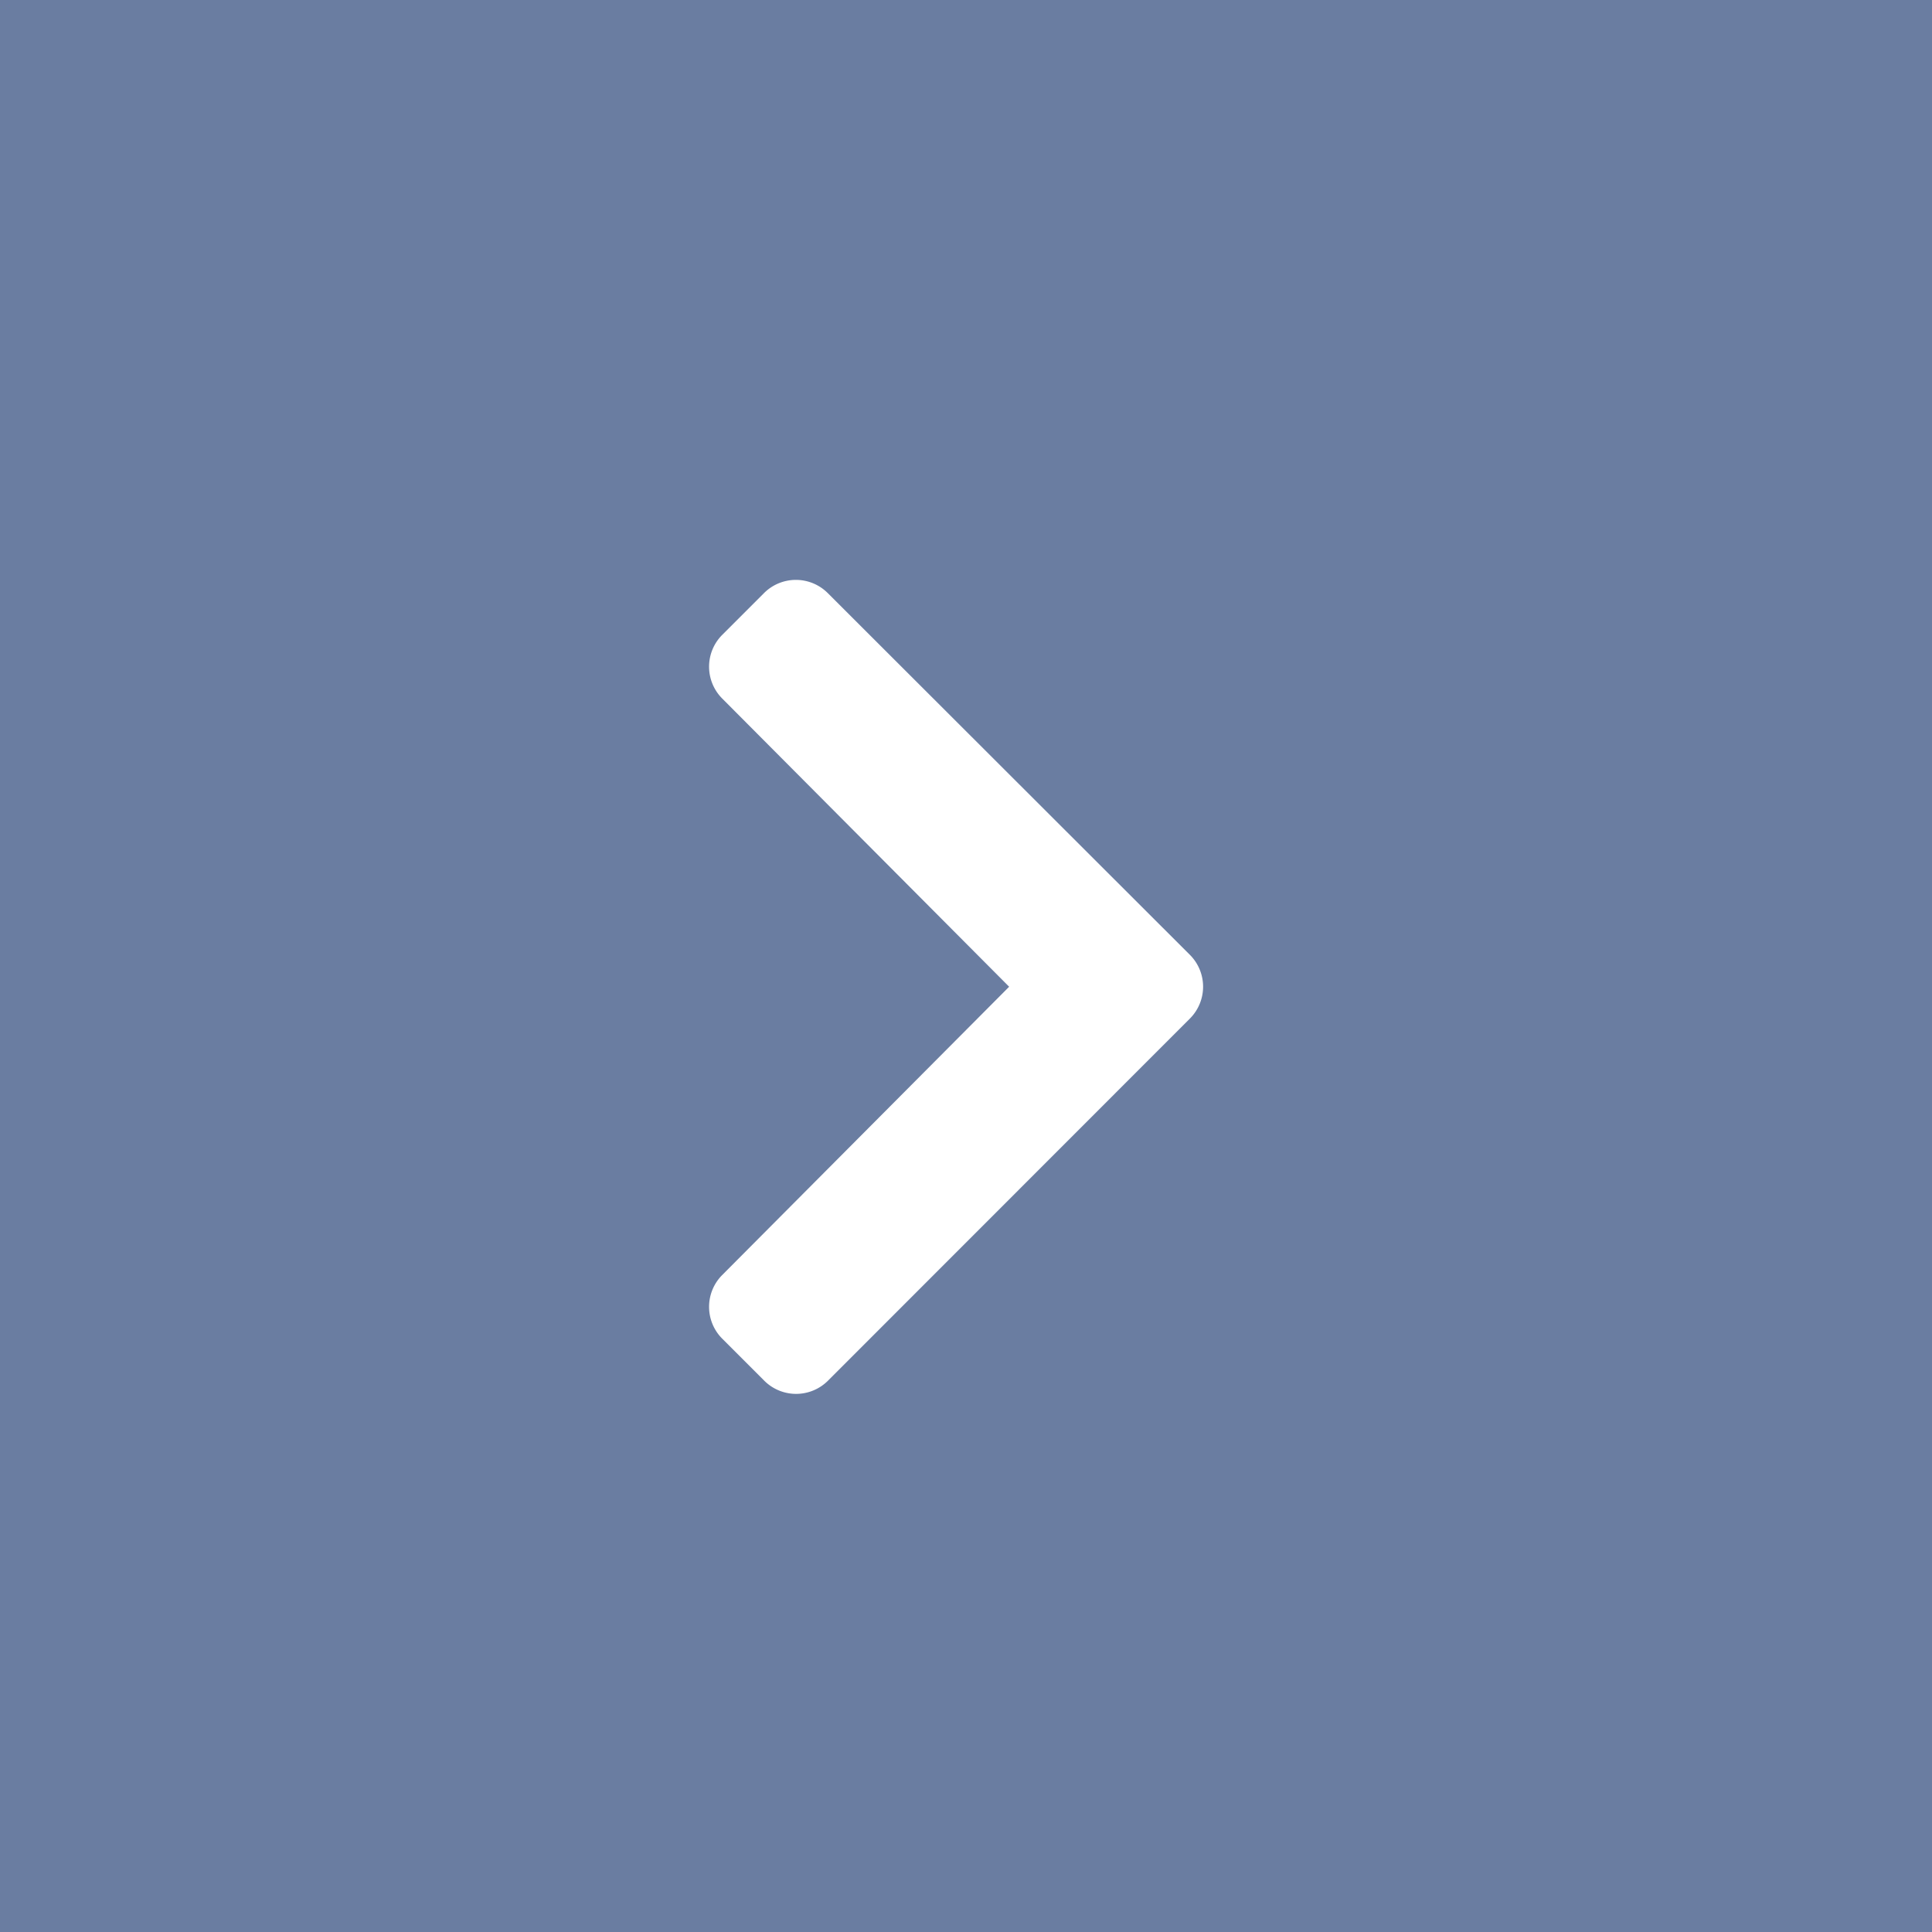 <svg xmlns="http://www.w3.org/2000/svg" width="30" height="30" viewBox="0 0 30 30">
  <rect x="0" y="0" width="30" height="30" fill="#333333" stroke="none"/>
  <g id="Group_982" data-name="Group 982" transform="translate(-4221 1703)">
    <rect id="Rectangle_1822" data-name="Rectangle 1822" width="30" height="30" transform="translate(4221 -1703)" fill="#7a93c2" opacity="0.77"/>
    <path id="Icon_awesome-chevron-down" data-name="Icon awesome-chevron-down" d="M5.83,7.469.2,1.842A.7.7,0,0,1,.2.86L.86.2a.7.7,0,0,1,.981,0l4.48,4.459L10.8.2a.7.7,0,0,1,.981,0l.656.656a.7.7,0,0,1,0,.983L6.813,7.469A.7.7,0,0,1,5.83,7.469Z" transform="translate(4232.011 -1681.357) rotate(-90)" fill="#fff"/>
  </g>
</svg>
